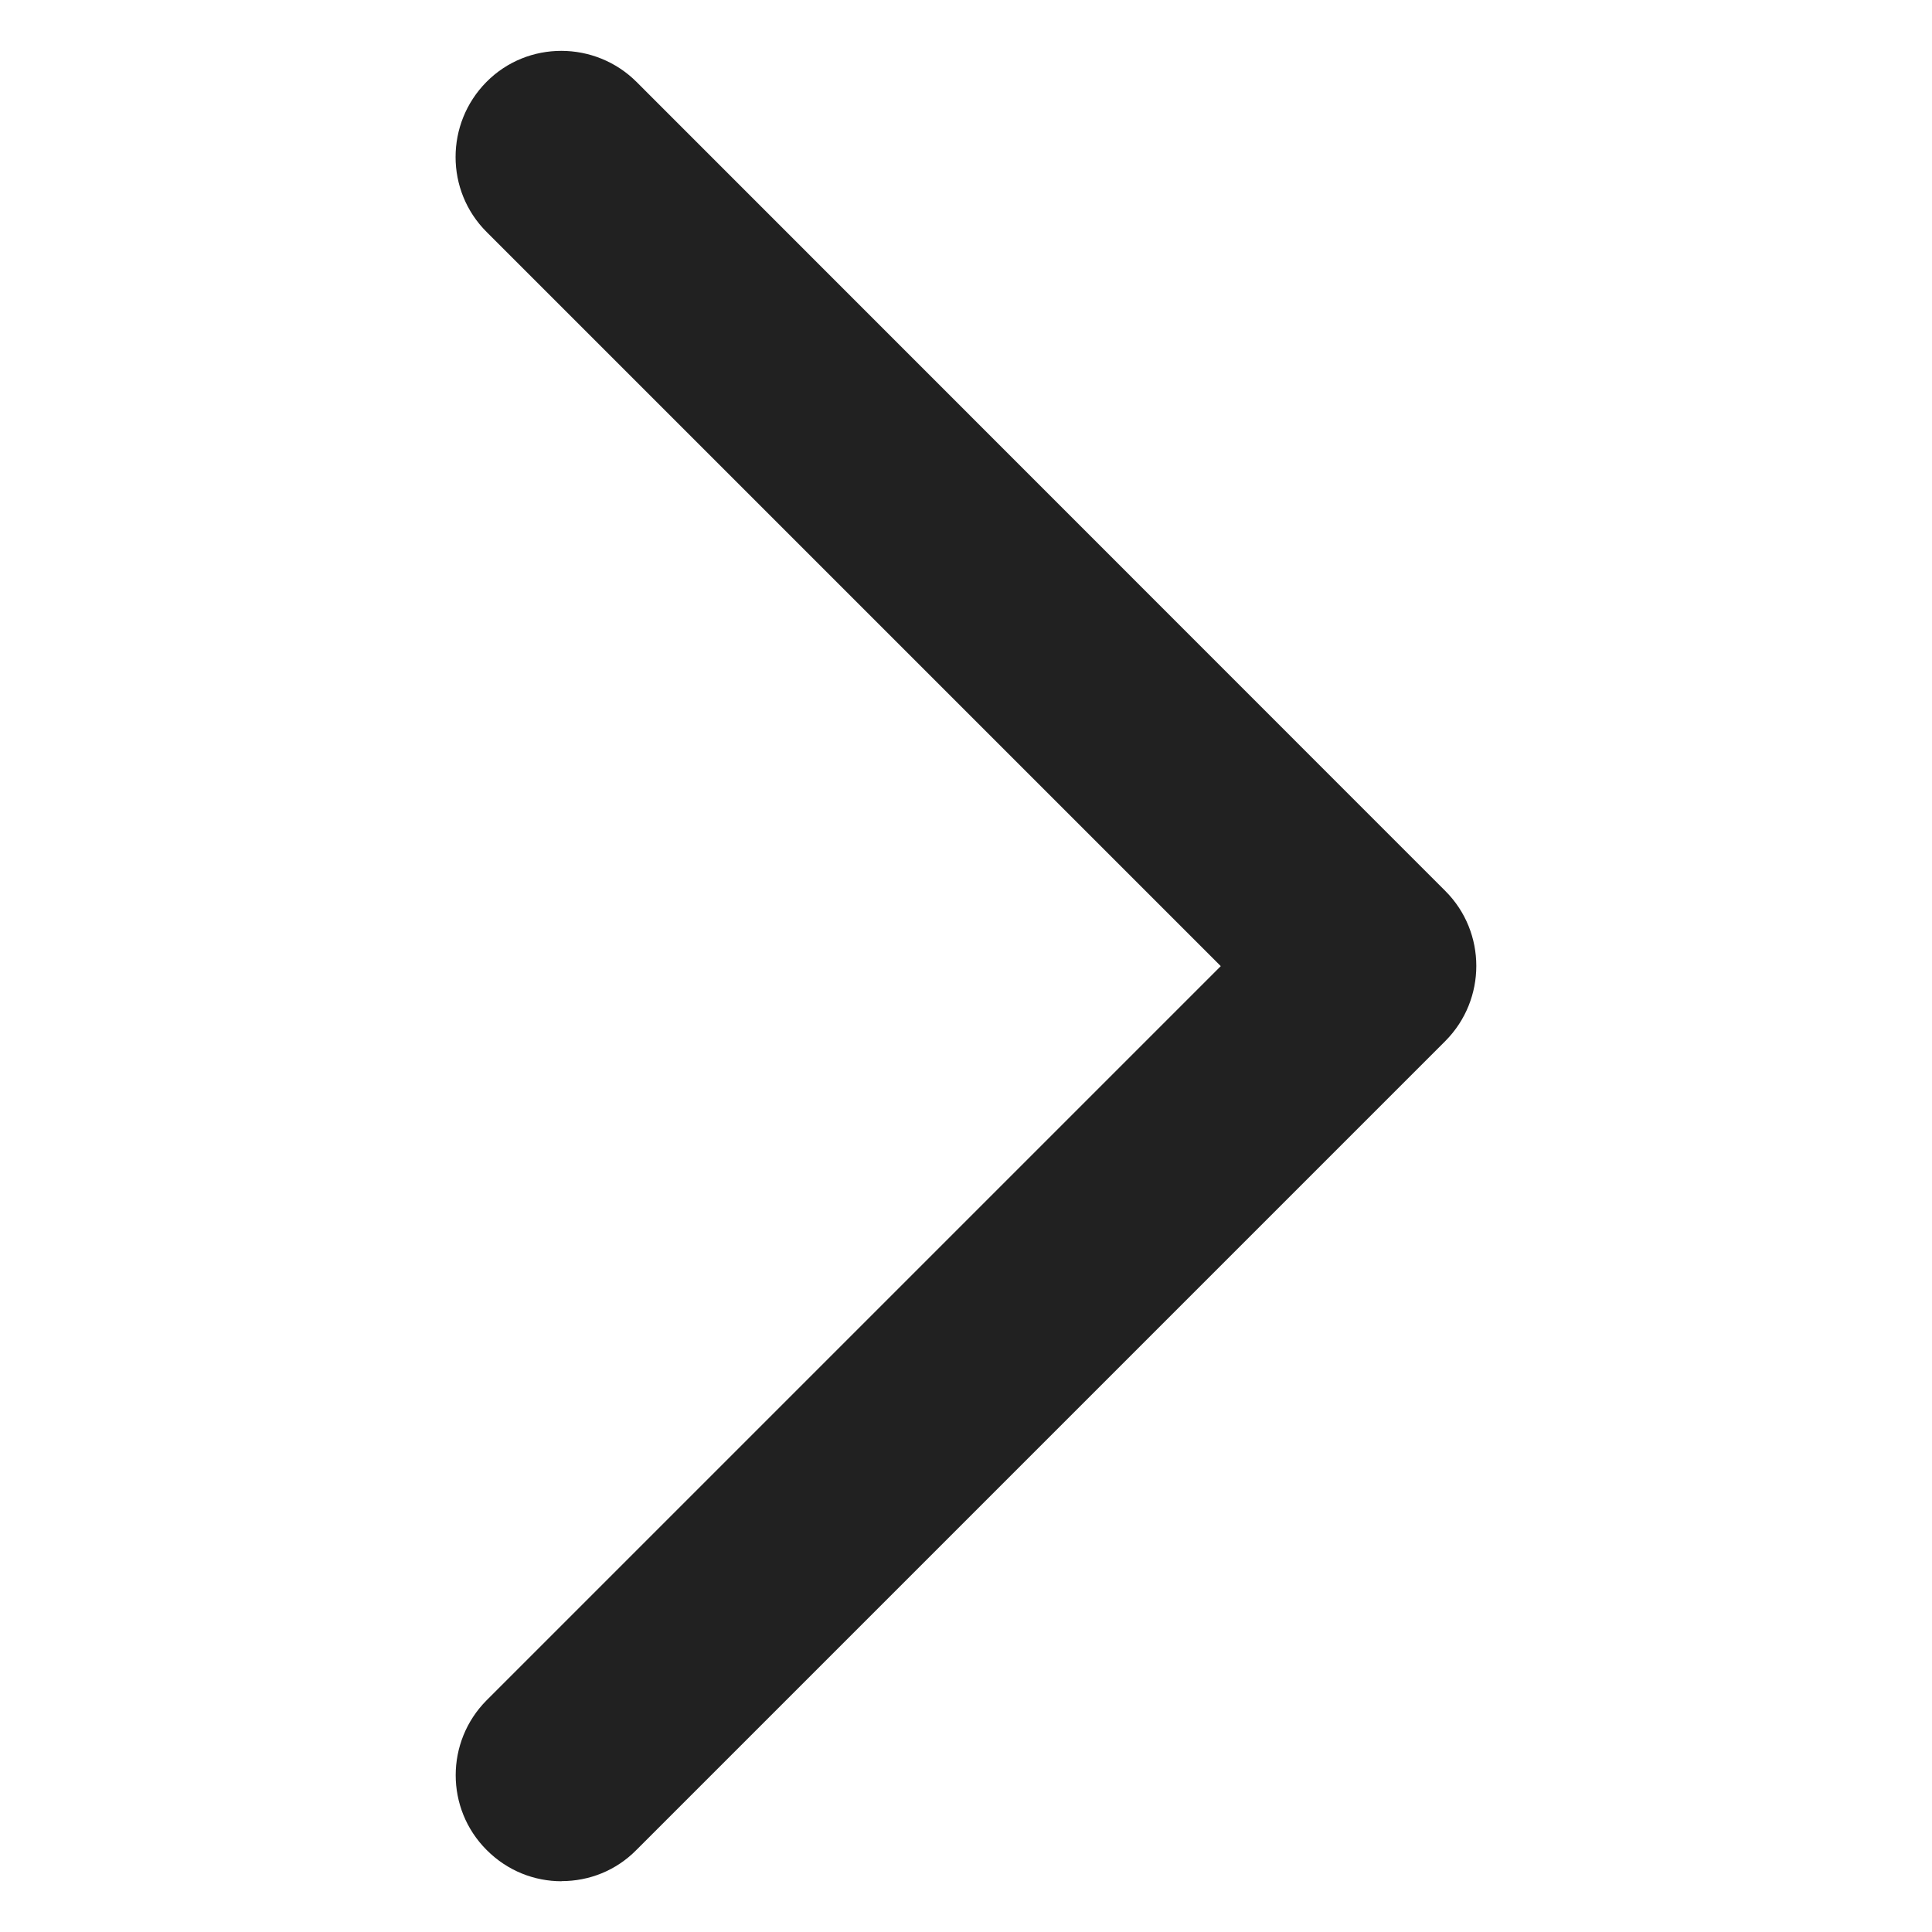 <!DOCTYPE svg PUBLIC "-//W3C//DTD SVG 1.1//EN" "http://www.w3.org/Graphics/SVG/1.1/DTD/svg11.dtd"><svg xmlns="http://www.w3.org/2000/svg" width="15" height="15" viewBox="-3.537 -0.396 15 15"><path fill="#212121" d="M.823 14.21c-.21 0-.42-.08-.582-.243-.32-.32-.32-.84 0-1.162l5.7-5.7-5.7-5.7C-.08 1.085-.08.563.24.24s.844-.32 1.165 0l6.28 6.282c.32.32.32.842 0 1.164l-6.28 6.28c-.16.163-.37.243-.582.243z"/></svg>